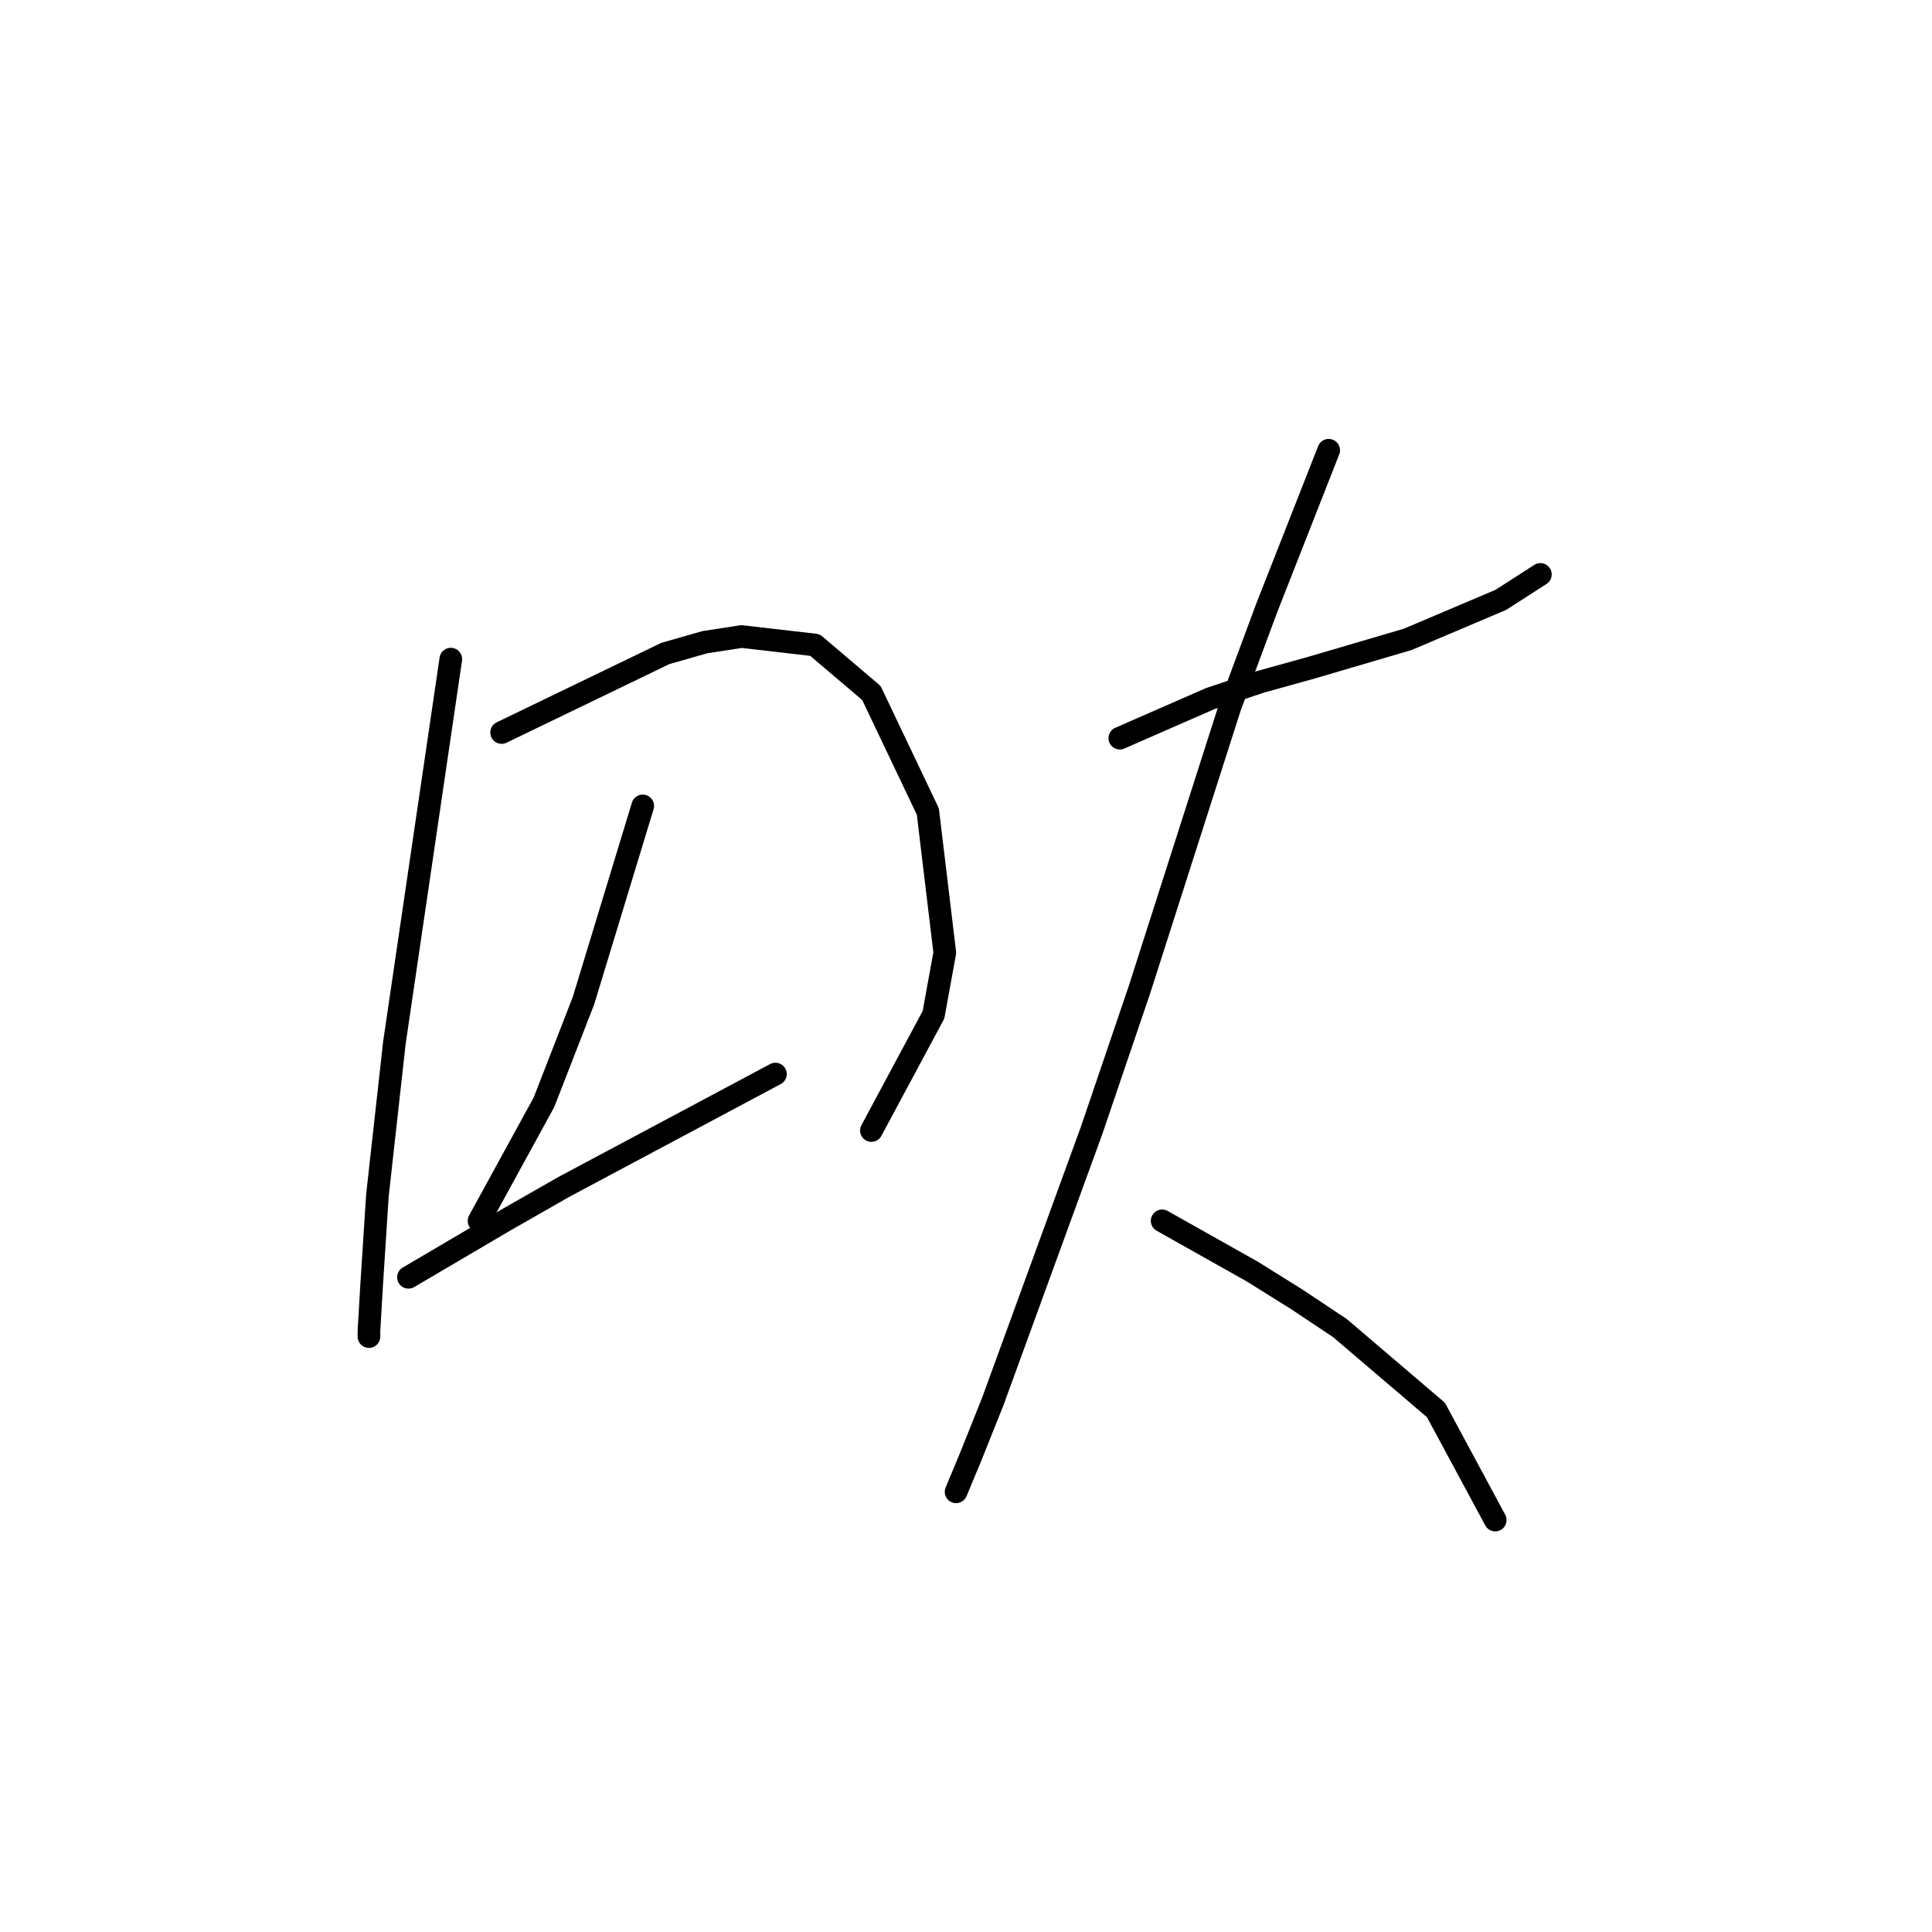 <?xml version="1.0" standalone="no"?>
    <svg width="256" height="256" xmlns="http://www.w3.org/2000/svg" version="1.1">
    <polyline stroke="black" stroke-width="3" stroke-linecap="round" fill="transparent" stroke-linejoin="round" points="59.734 87.337 55.994 112.771 52.254 138.205 50.01 158.403 49.262 169.998 48.888 176.356 48.888 177.104 48.888 177.104 " />
        <polyline stroke="black" stroke-width="3" stroke-linecap="round" fill="transparent" stroke-linejoin="round" points="66.467 97.062 77.314 91.825 88.161 86.589 93.397 85.093 98.26 84.345 107.984 85.467 115.465 91.825 122.946 107.535 125.19 126.236 123.694 134.465 115.465 149.8 115.465 149.8 " />
        <polyline stroke="black" stroke-width="3" stroke-linecap="round" fill="transparent" stroke-linejoin="round" points="85.168 106.787 82.55 115.389 79.932 123.992 77.314 132.595 72.077 146.06 63.475 161.769 63.475 161.769 " />
        <polyline stroke="black" stroke-width="3" stroke-linecap="round" fill="transparent" stroke-linejoin="round" points="54.124 169.25 60.482 165.51 66.841 161.769 74.696 157.281 102.748 142.32 102.748 142.32 " />
        <polyline stroke="black" stroke-width="3" stroke-linecap="round" fill="transparent" stroke-linejoin="round" points="148.38 97.81 154.364 95.192 160.349 92.574 167.081 90.329 173.814 88.459 186.531 84.719 198.874 79.482 204.11 76.116 204.11 76.116 " />
        <polyline stroke="black" stroke-width="3" stroke-linecap="round" fill="transparent" stroke-linejoin="round" points="176.058 59.659 171.944 70.132 167.829 80.605 162.967 93.696 150.998 131.099 144.639 149.8 131.548 185.707 128.556 193.188 126.686 197.676 126.686 197.676 " />
        <polyline stroke="black" stroke-width="3" stroke-linecap="round" fill="transparent" stroke-linejoin="round" points="153.99 161.769 159.975 165.135 165.959 168.502 171.944 172.242 177.554 175.982 190.271 186.829 198.126 201.416 198.126 201.416 " />
        </svg>